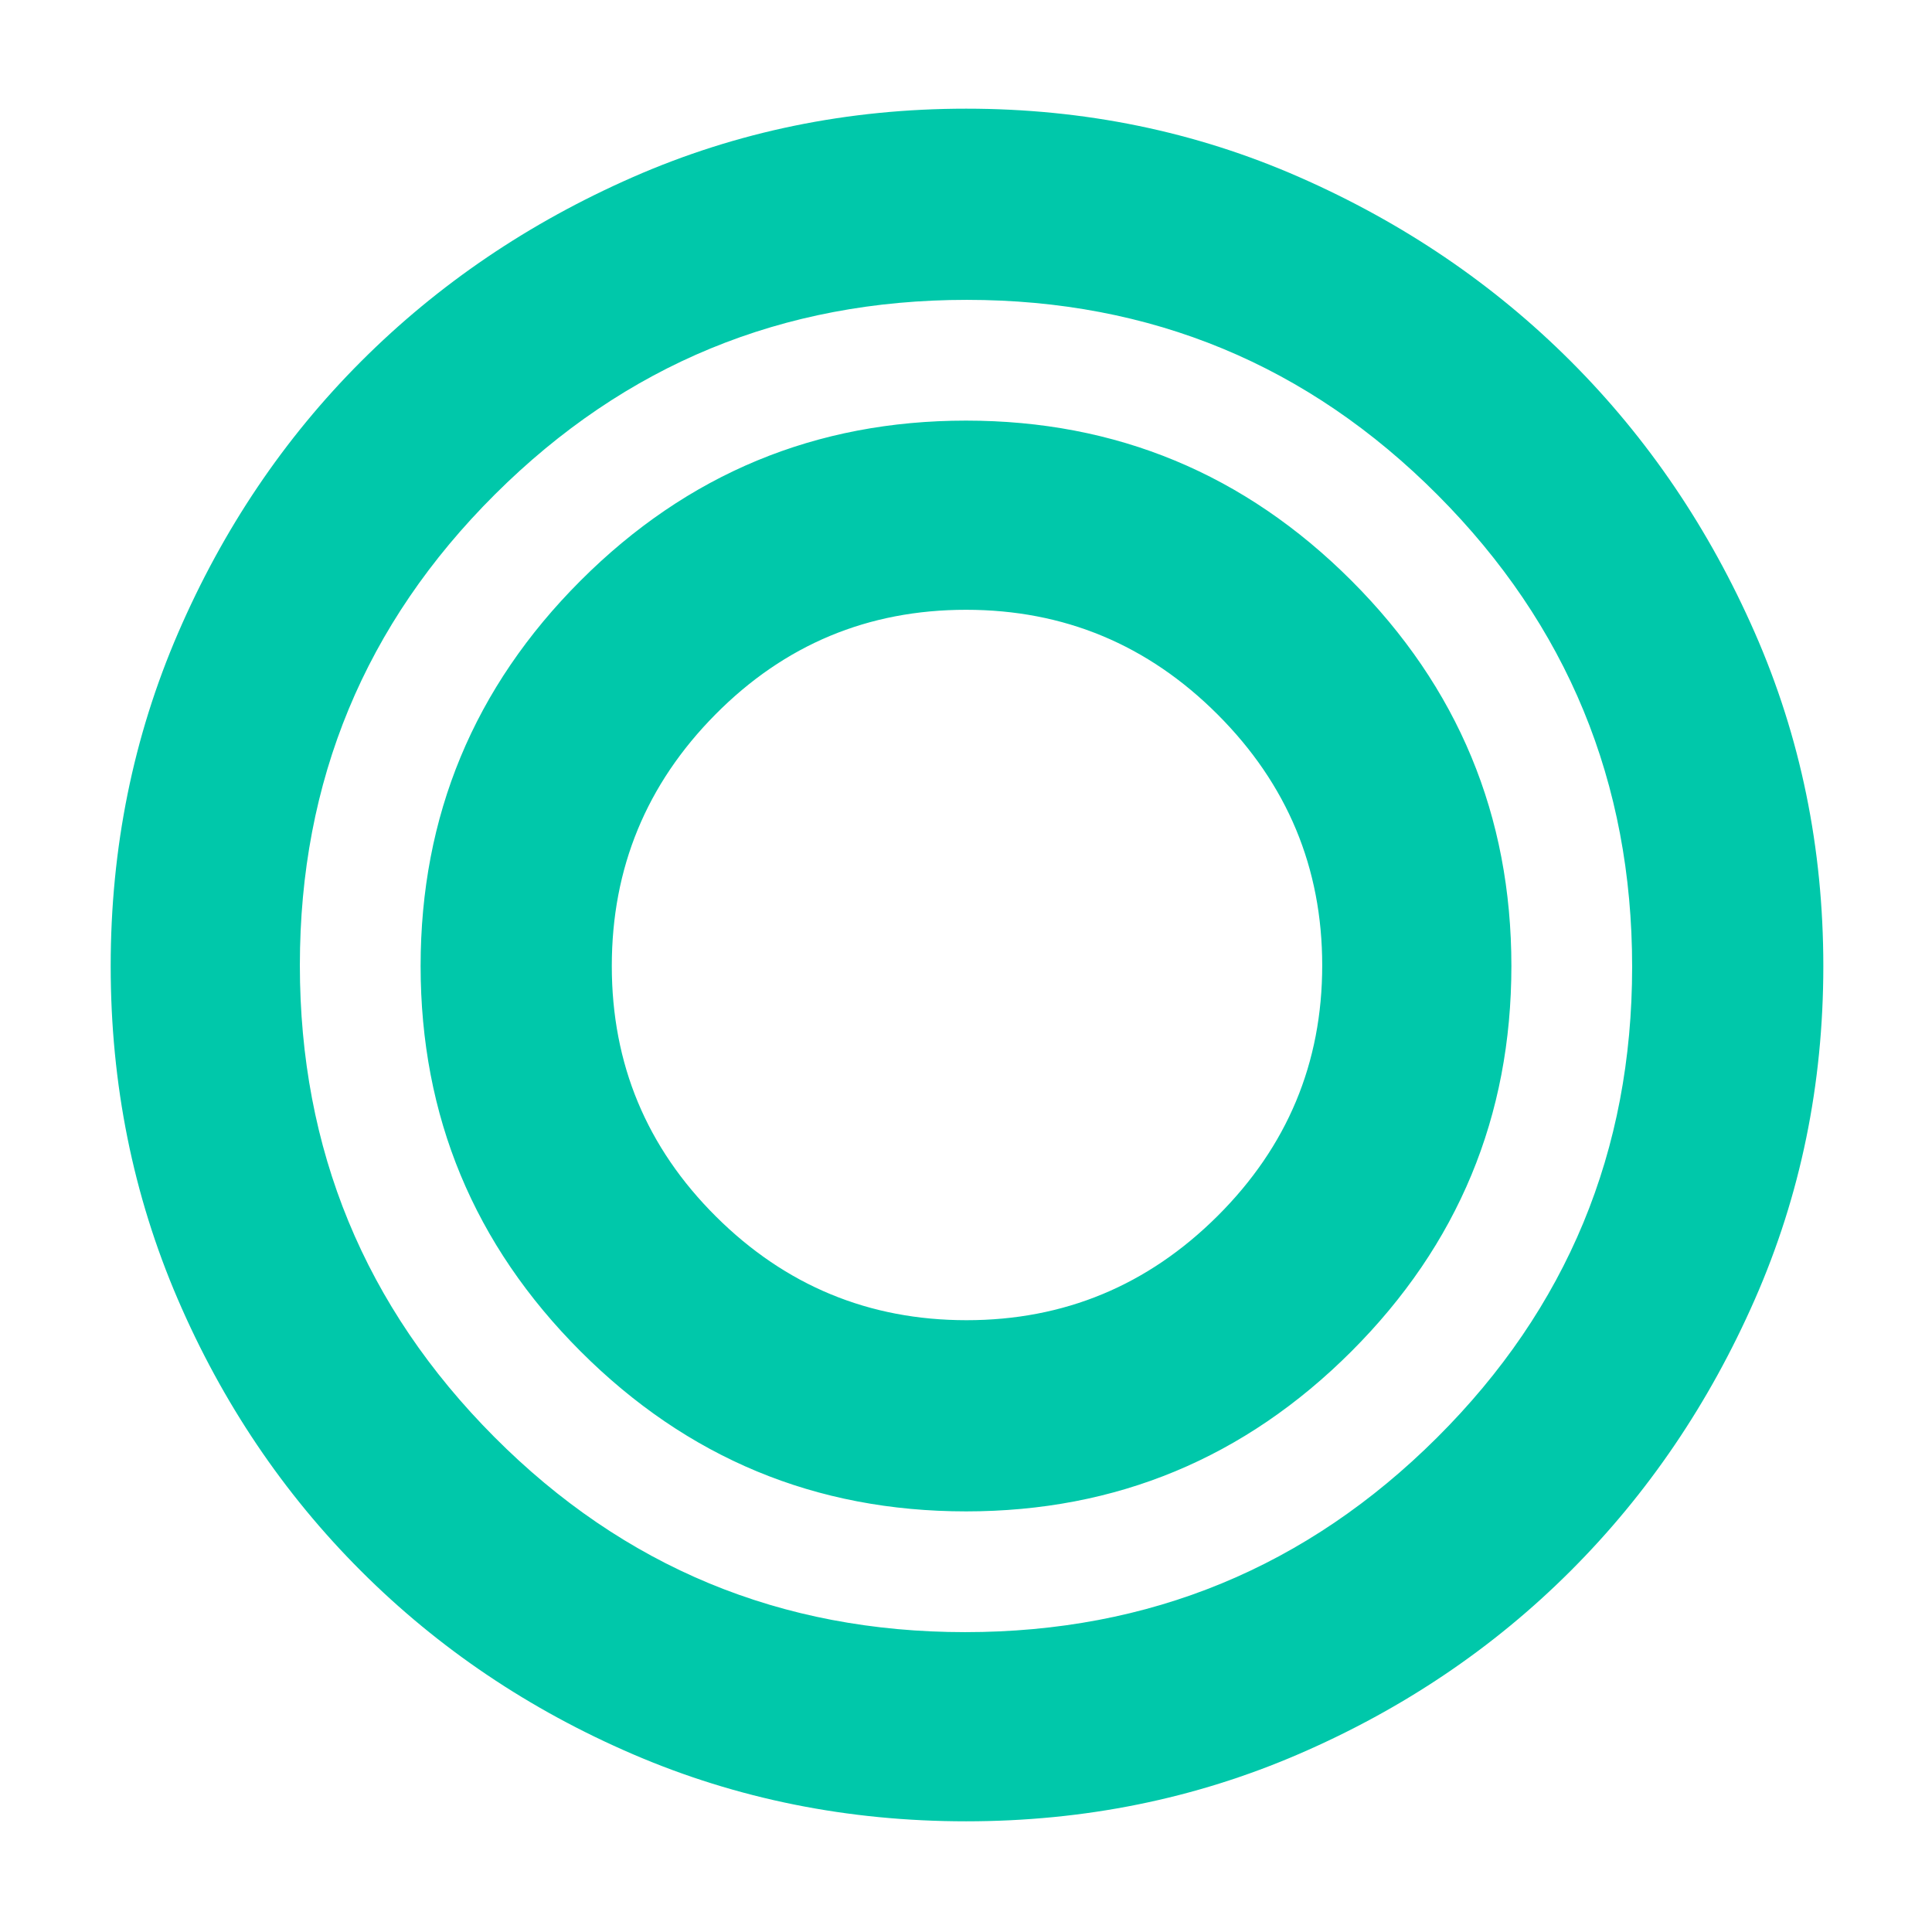 <svg xmlns="http://www.w3.org/2000/svg" height="48" viewBox="0 -960 960 960" width="48"><path fill="rgb(0, 200, 170)" d="M480.05-55Q392-55 314.61-88.28q-77.39-33.29-135.19-91.06-57.81-57.77-91.12-135.19Q55-391.95 55-479.97 55-568 88.5-645.5t91-135Q237-838 314.49-872q77.49-34 165.59-34 88.11 0 165.51 34Q723-838 780.5-780.5T872-645.51q34 77.49 34 165.59 0 88.11-34 165.51Q838-237 780.5-179.5t-134.95 91Q568.11-55 480.05-55Zm-.45-94Q617-149 714-245.6q97-96.59 97-234Q811-617 714.4-714q-96.59-97-234-97Q343-811 246-714.4q-97 96.59-97 234Q149-343 245.6-246q96.59 97 234 97Zm.4-60q-112 0-191.5-79.5T209-480q0-112 79.5-191.5T480-751q112 0 191.5 79.5T751-480q0 112-79.5 191.5T480-209Zm.28-95Q553-304 605-355.78q52-51.79 52-124.5Q657-553 605.01-605t-125-52Q407-657 355.5-605.01t-51.5 125q0 73.01 51.78 124.51 51.79 51.5 124.5 51.5Z"/></svg>